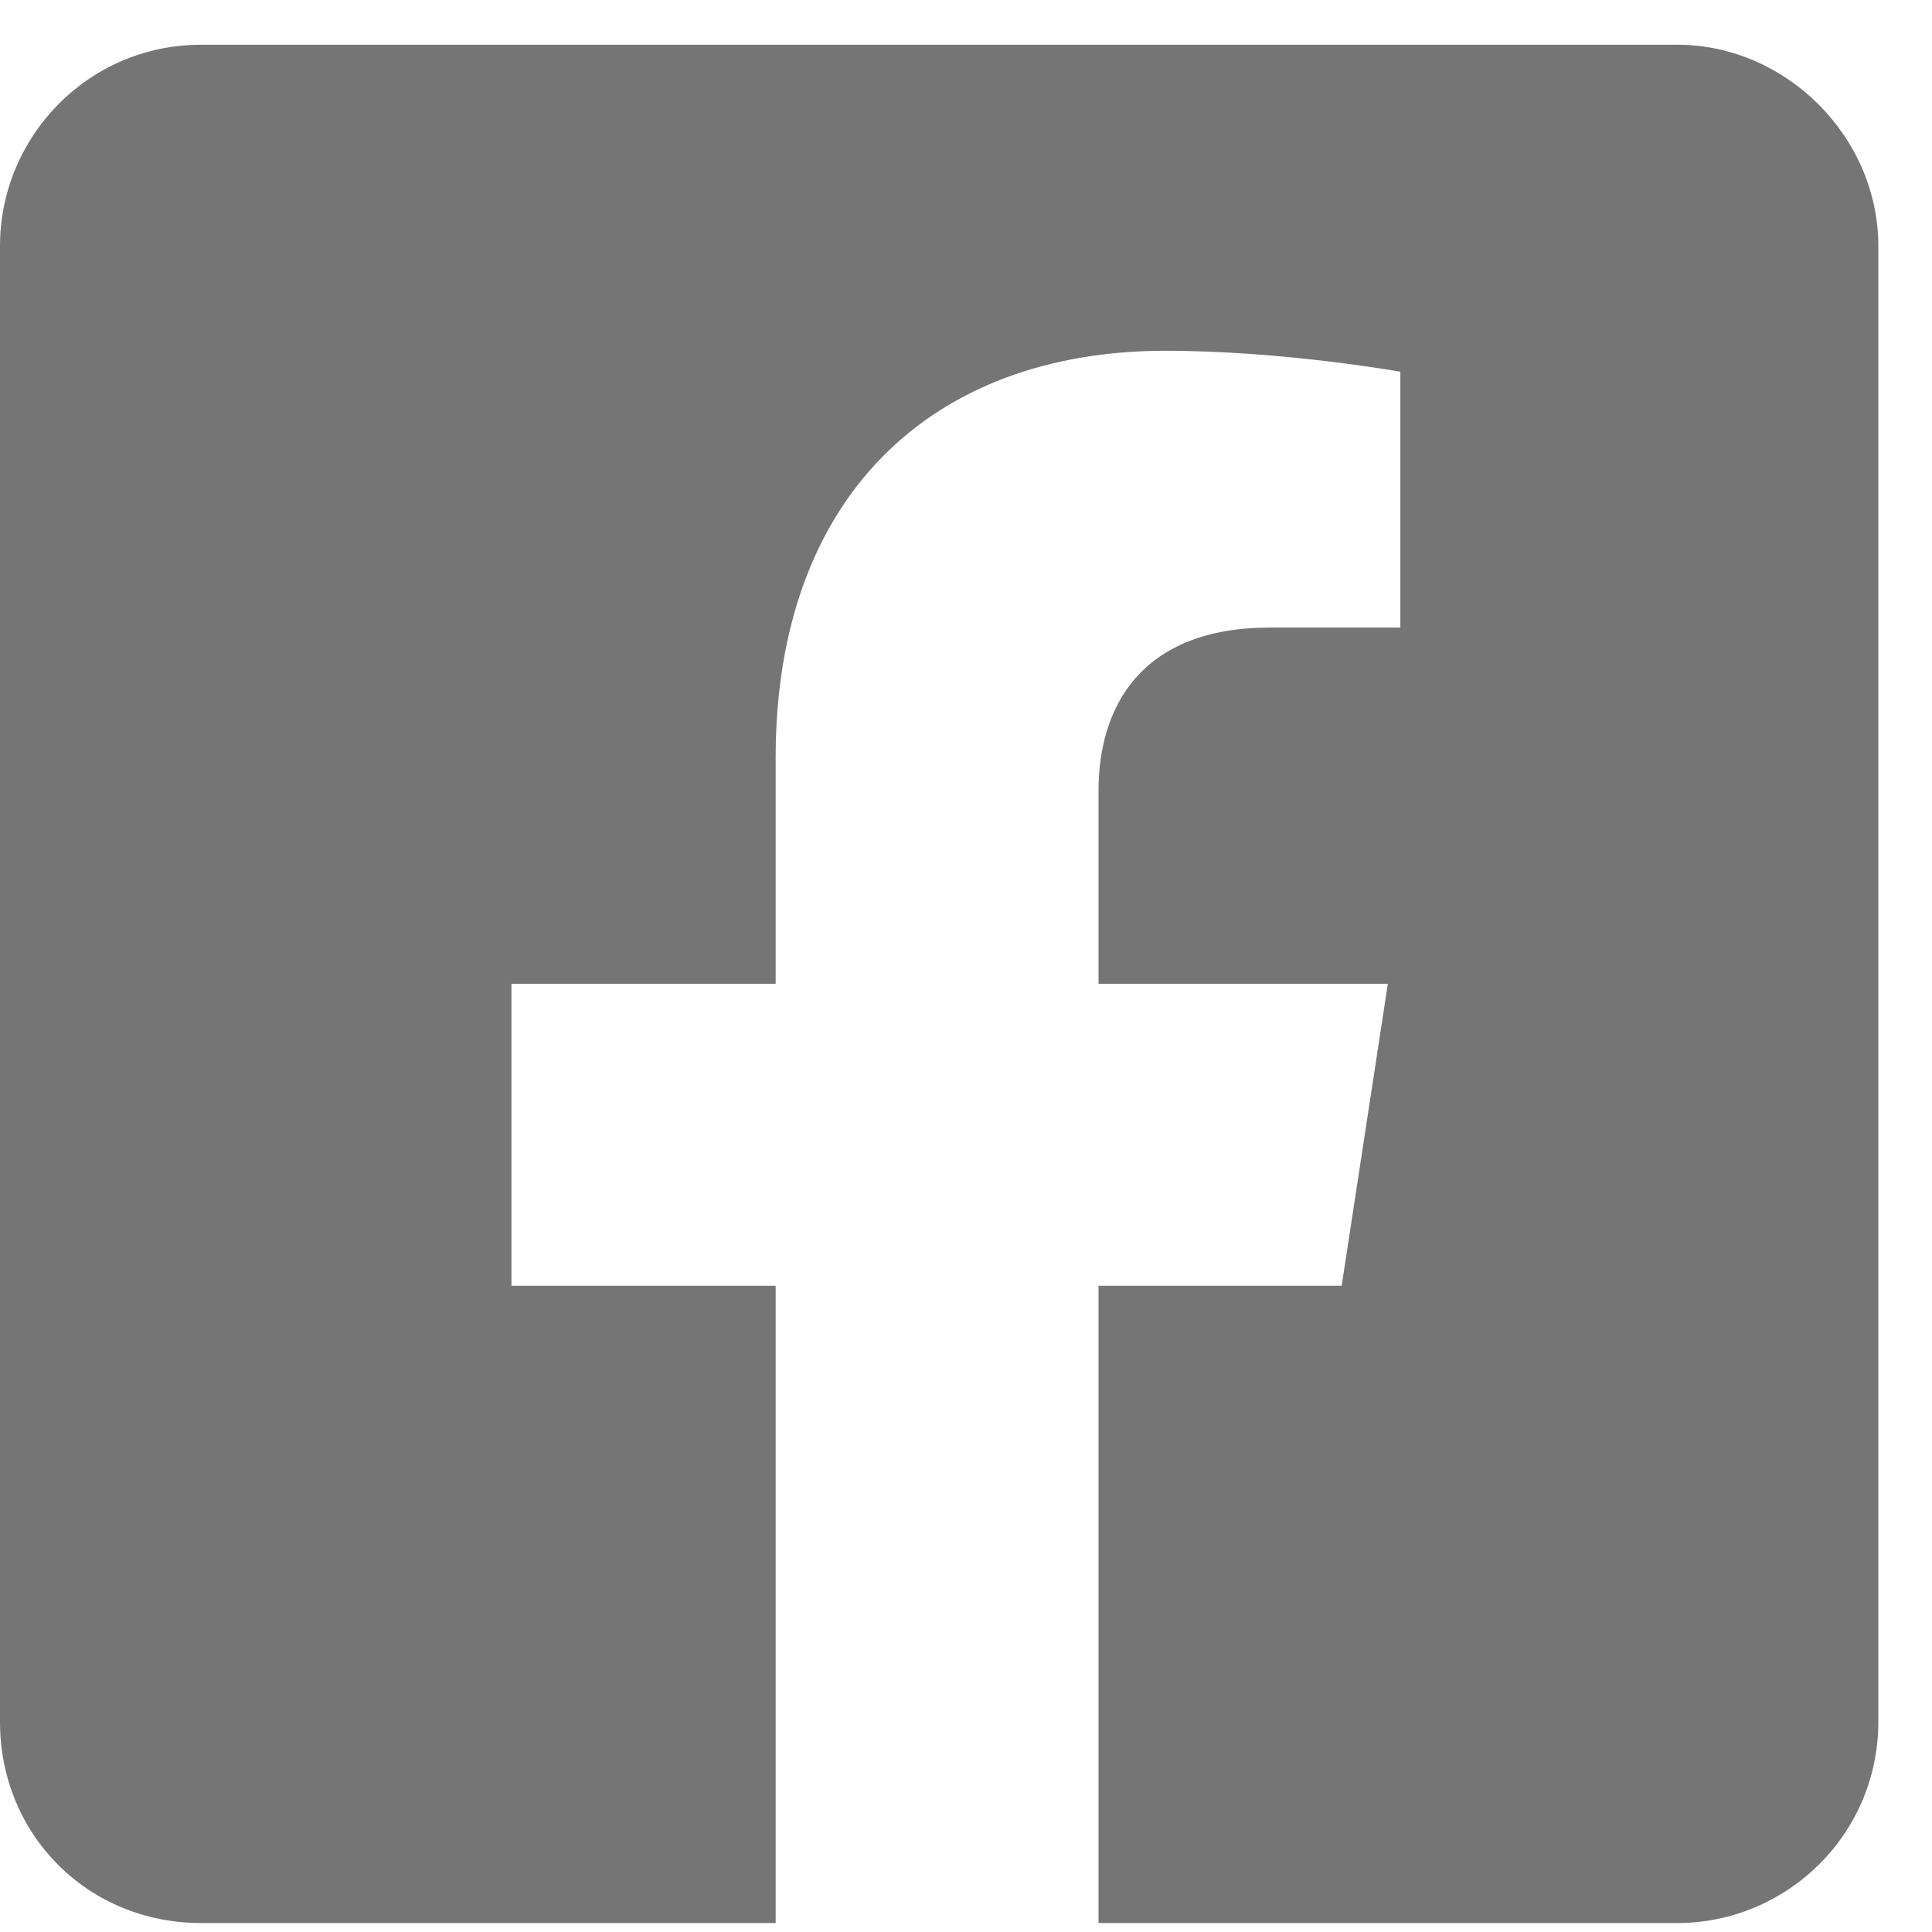 <svg width="27" height="27" viewBox="0 0 27 27" fill="none" xmlns="http://www.w3.org/2000/svg">
<path d="M23.438 0.625H2.812C1.23 0.625 0 1.914 0 3.438V24.062C0 25.645 1.23 26.875 2.812 26.875H10.84V17.969H7.148V13.75H10.84V10.586C10.84 6.953 13.008 4.902 16.289 4.902C17.93 4.902 19.57 5.195 19.57 5.195V8.77H17.754C15.938 8.77 15.352 9.883 15.352 11.055V13.75H19.395L18.75 17.969H15.352V26.875H23.438C24.961 26.875 26.25 25.645 26.25 24.062V3.438C26.25 1.914 24.961 0.625 23.438 0.625Z" fill="#757575"/>
</svg>
